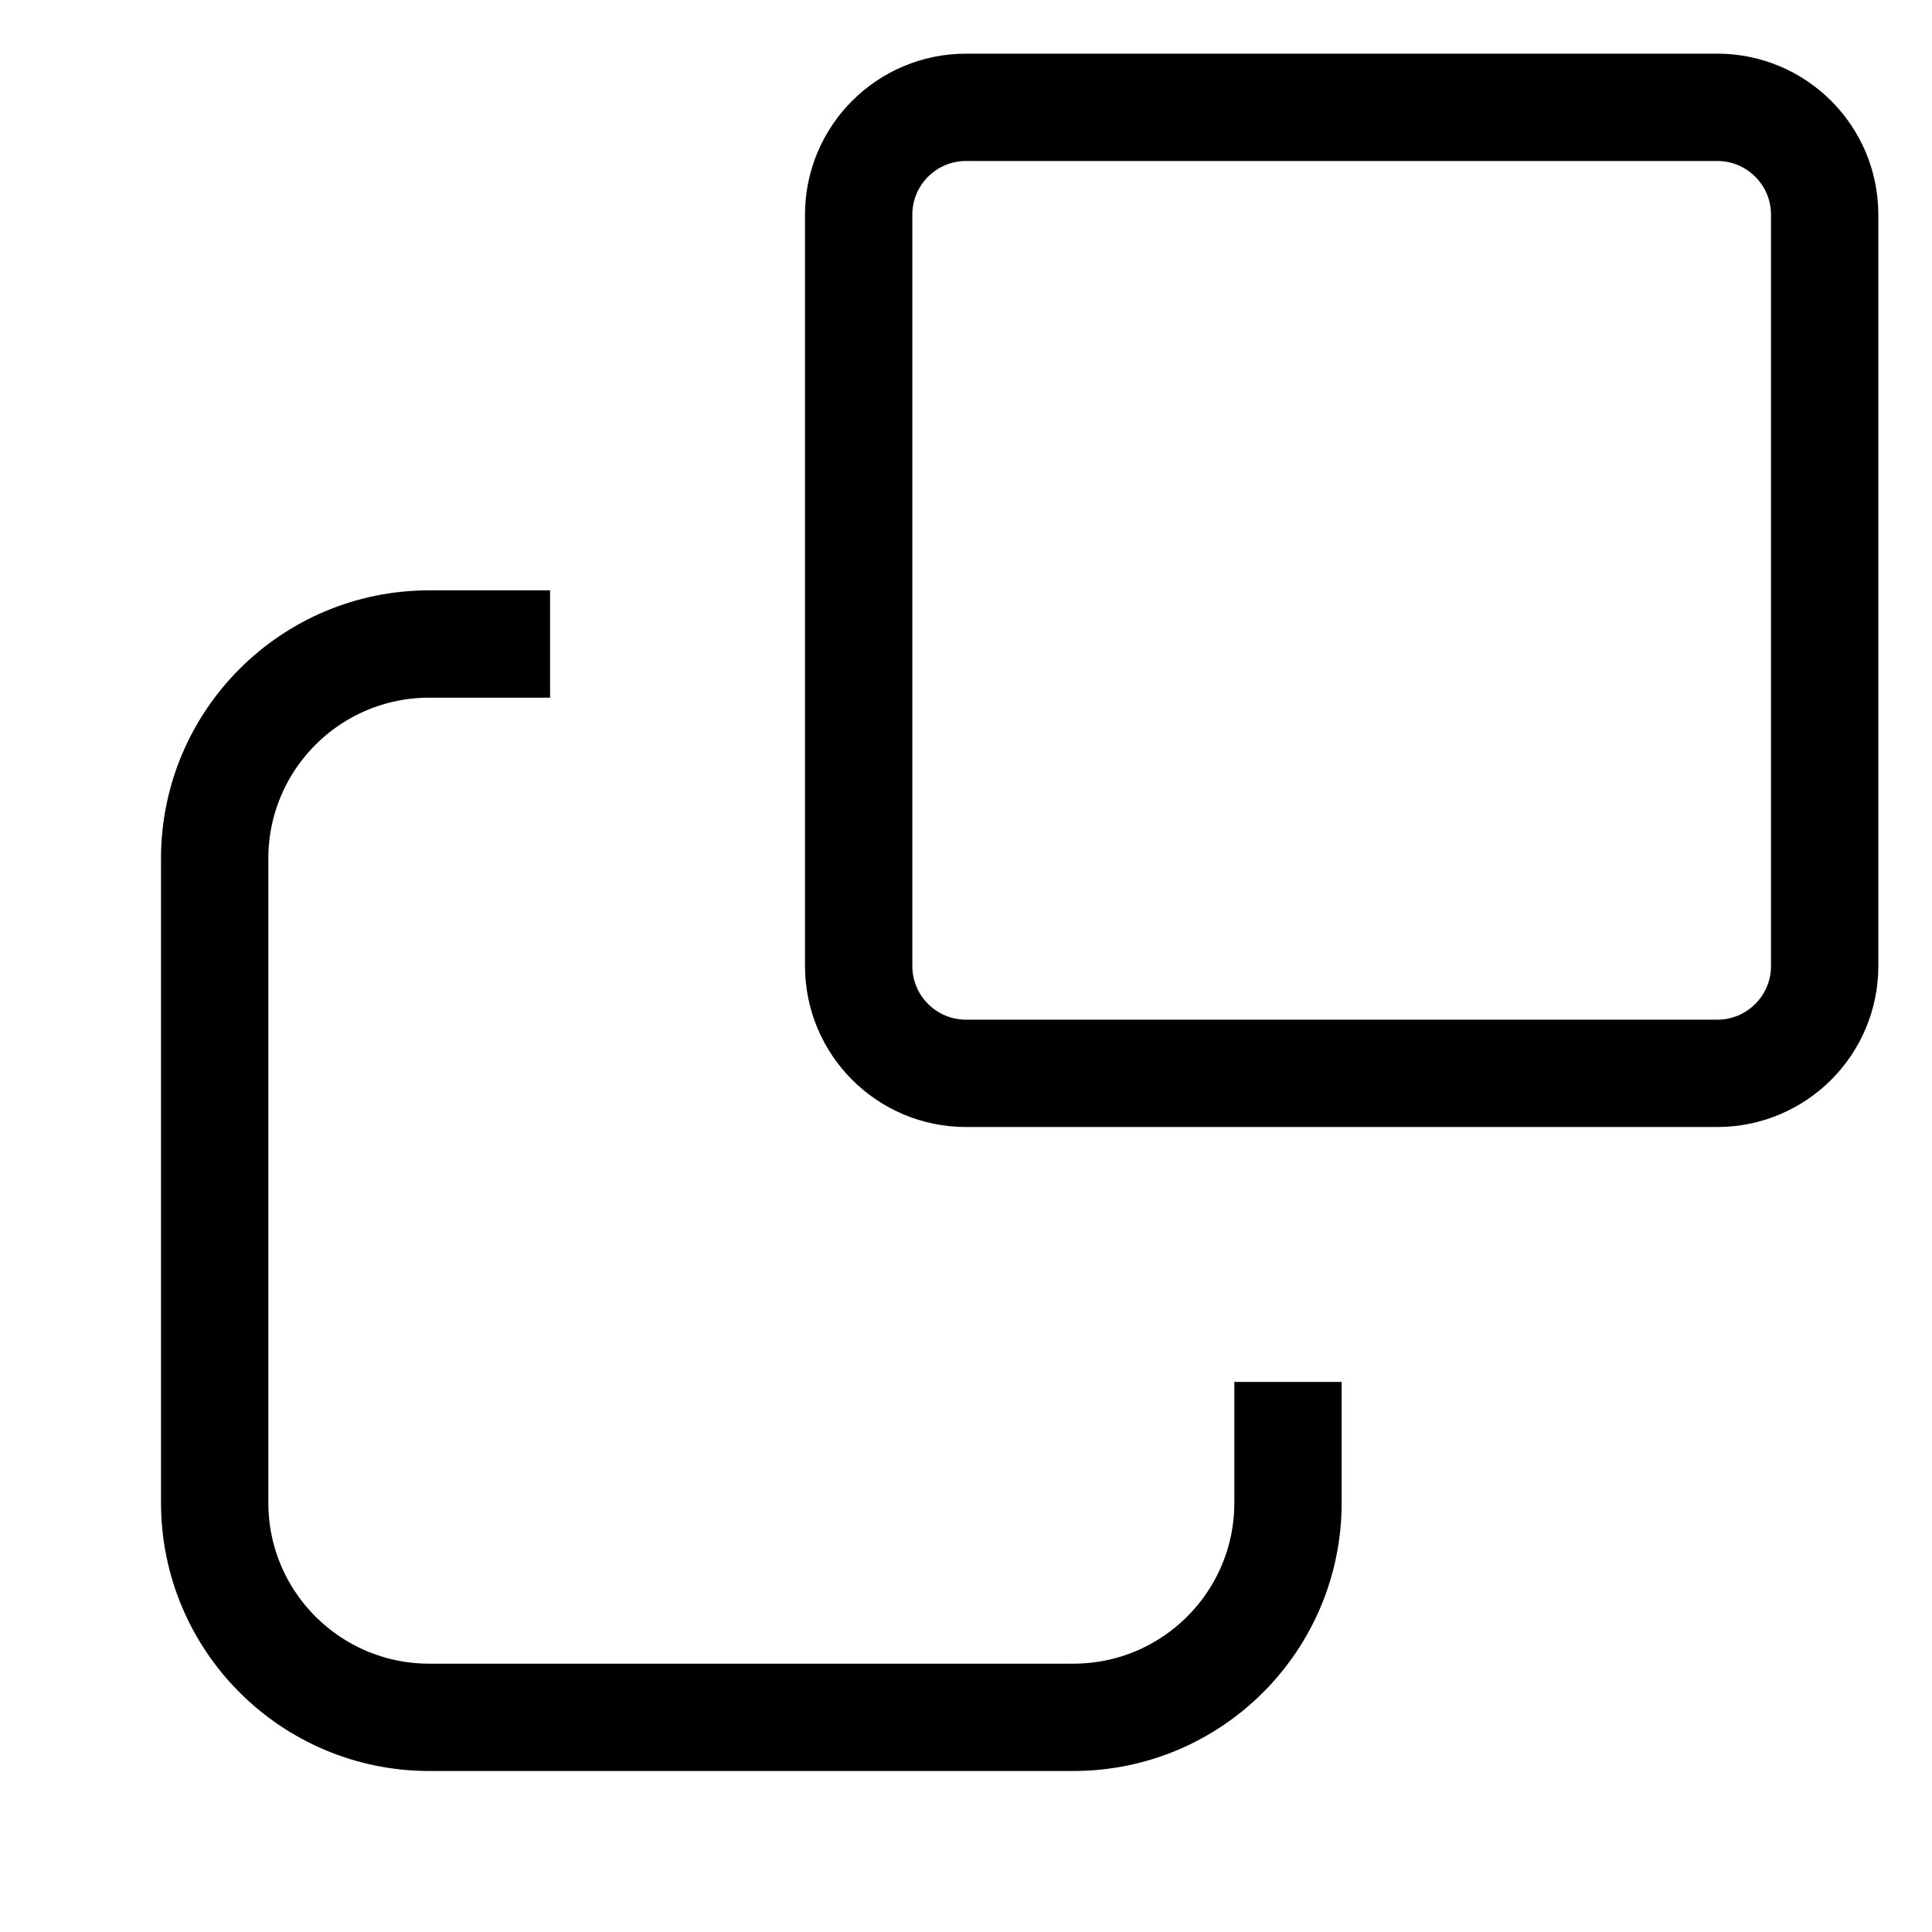 <svg width="16" height="16" viewBox="0 0 18 18" fill="none" xmlns="http://www.w3.org/2000/svg">
    <path d="M 9 1 L 16 1 C 16.552 1 17 1.448 17 2 L 17 9 C 17 9.552 16.552 10 16 10 L 9 10 C 8.448 10 8 9.552 8 9 L 8 2 C 8 1.448 8.448 1 9 1 Z" stroke="currentColor" strokeWidth="2" />
    <path d=" M 5.125 6 L 4 6 C 2.895 6 2 6.895 2 8 L 2 14 C 2 15.105 2.895 16 4 16 L 10 16 C 11.105 16 12 15.105 12 14 L 12 12.875" stroke="currentColor" strokeWidth="2" />
</svg>